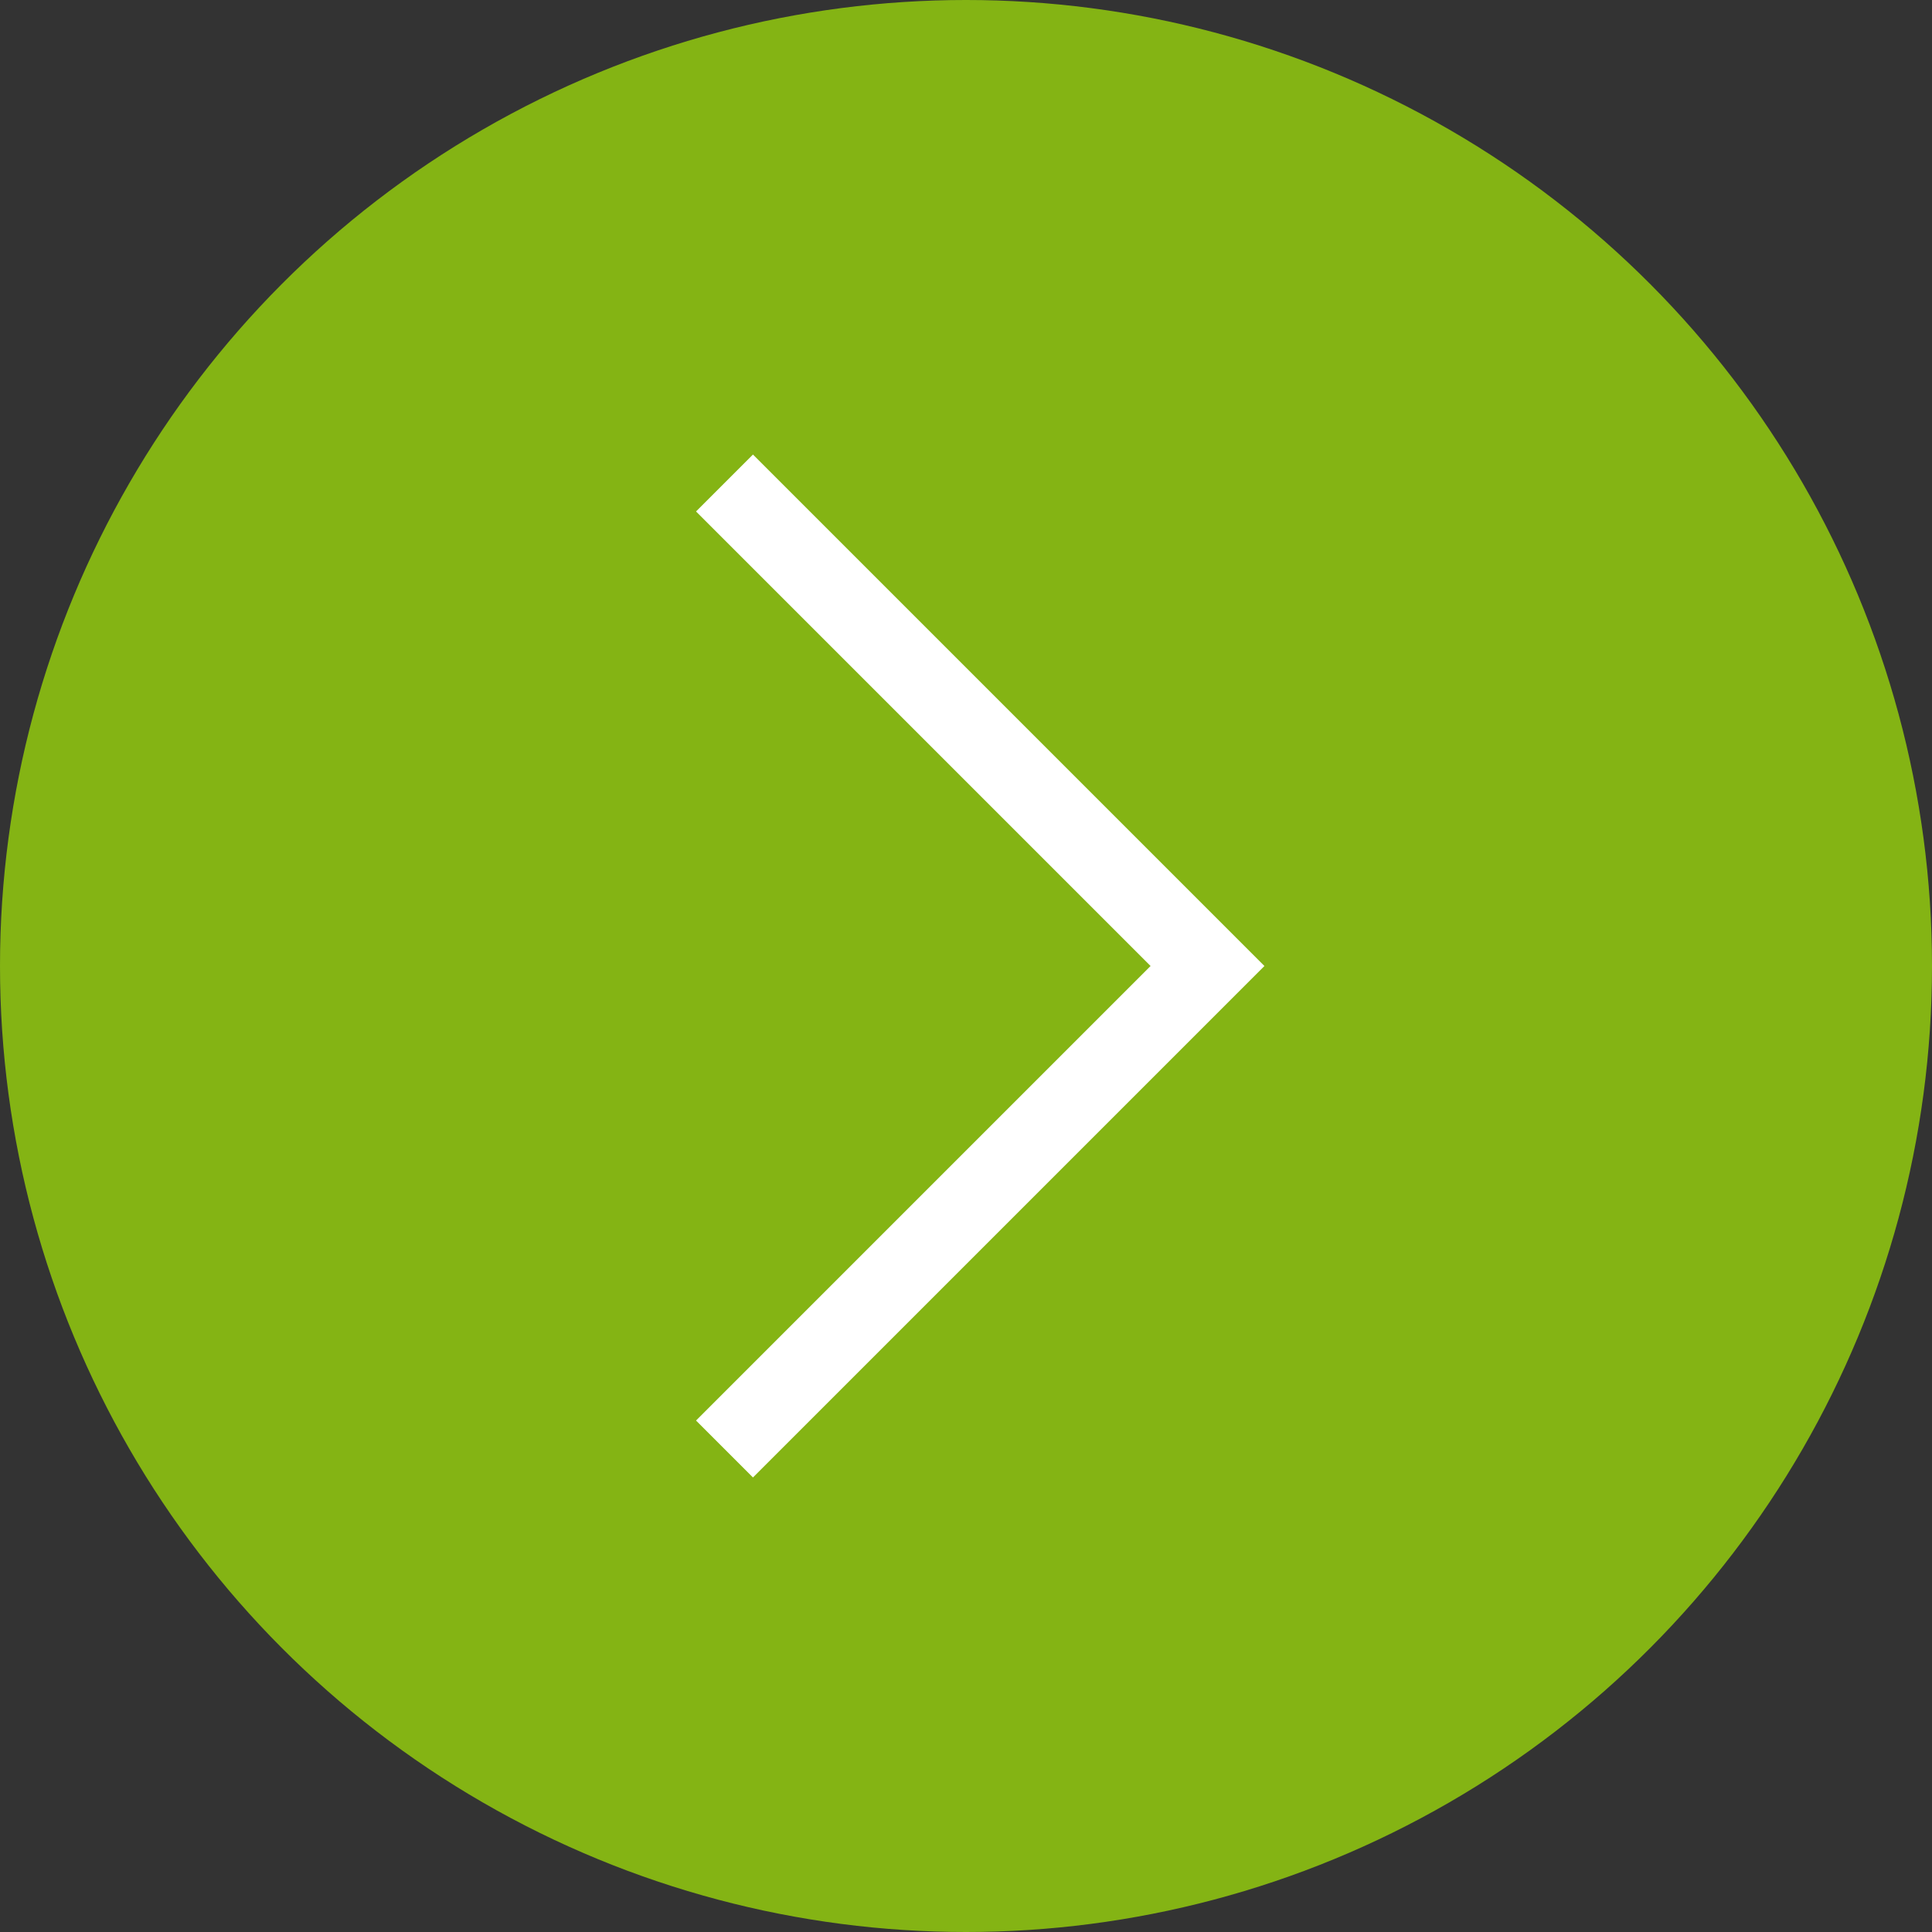 <?xml version="1.0" encoding="UTF-8"?>
<svg xmlns:xlink="http://www.w3.org/1999/xlink" width="48px" height="48px" viewBox="0 0 48 48" version="1.1"
		 xmlns="http://www.w3.org/2000/svg">
	<rect x="0" y="0" width="48" height="48" fill="#333333" stroke="none"/>
	<!-- Generator: Sketch 51.1 (57501) - http://www.bohemiancoding.com/sketch -->
	<title>ico/48px/chevron-right/green</title>
	<desc>Created with Sketch.</desc>
	<defs></defs>
	<g id="Symbols" stroke="none" stroke-width="0" fill="none" fill-rule="evenodd">
		<g id="comp/gruene-menschen/_LG" transform="translate(-1478, -298)">
			<g id="ico/48px/chevron-right/green" transform="translate(1478, 298)">
				<circle id="Oval-2" fill="#84B414" stroke-width="0" fill-rule="evenodd" cx="24" cy="24" r="24"></circle>
				<polyline id="Path-4" stroke="#FFFFFF" stroke-width="2"
									transform="translate(24, 24) rotate(-90) translate(-24, -24) "
									points="12 18 24 30 36 18"></polyline>
			</g>
		</g>
	</g>
</svg>
